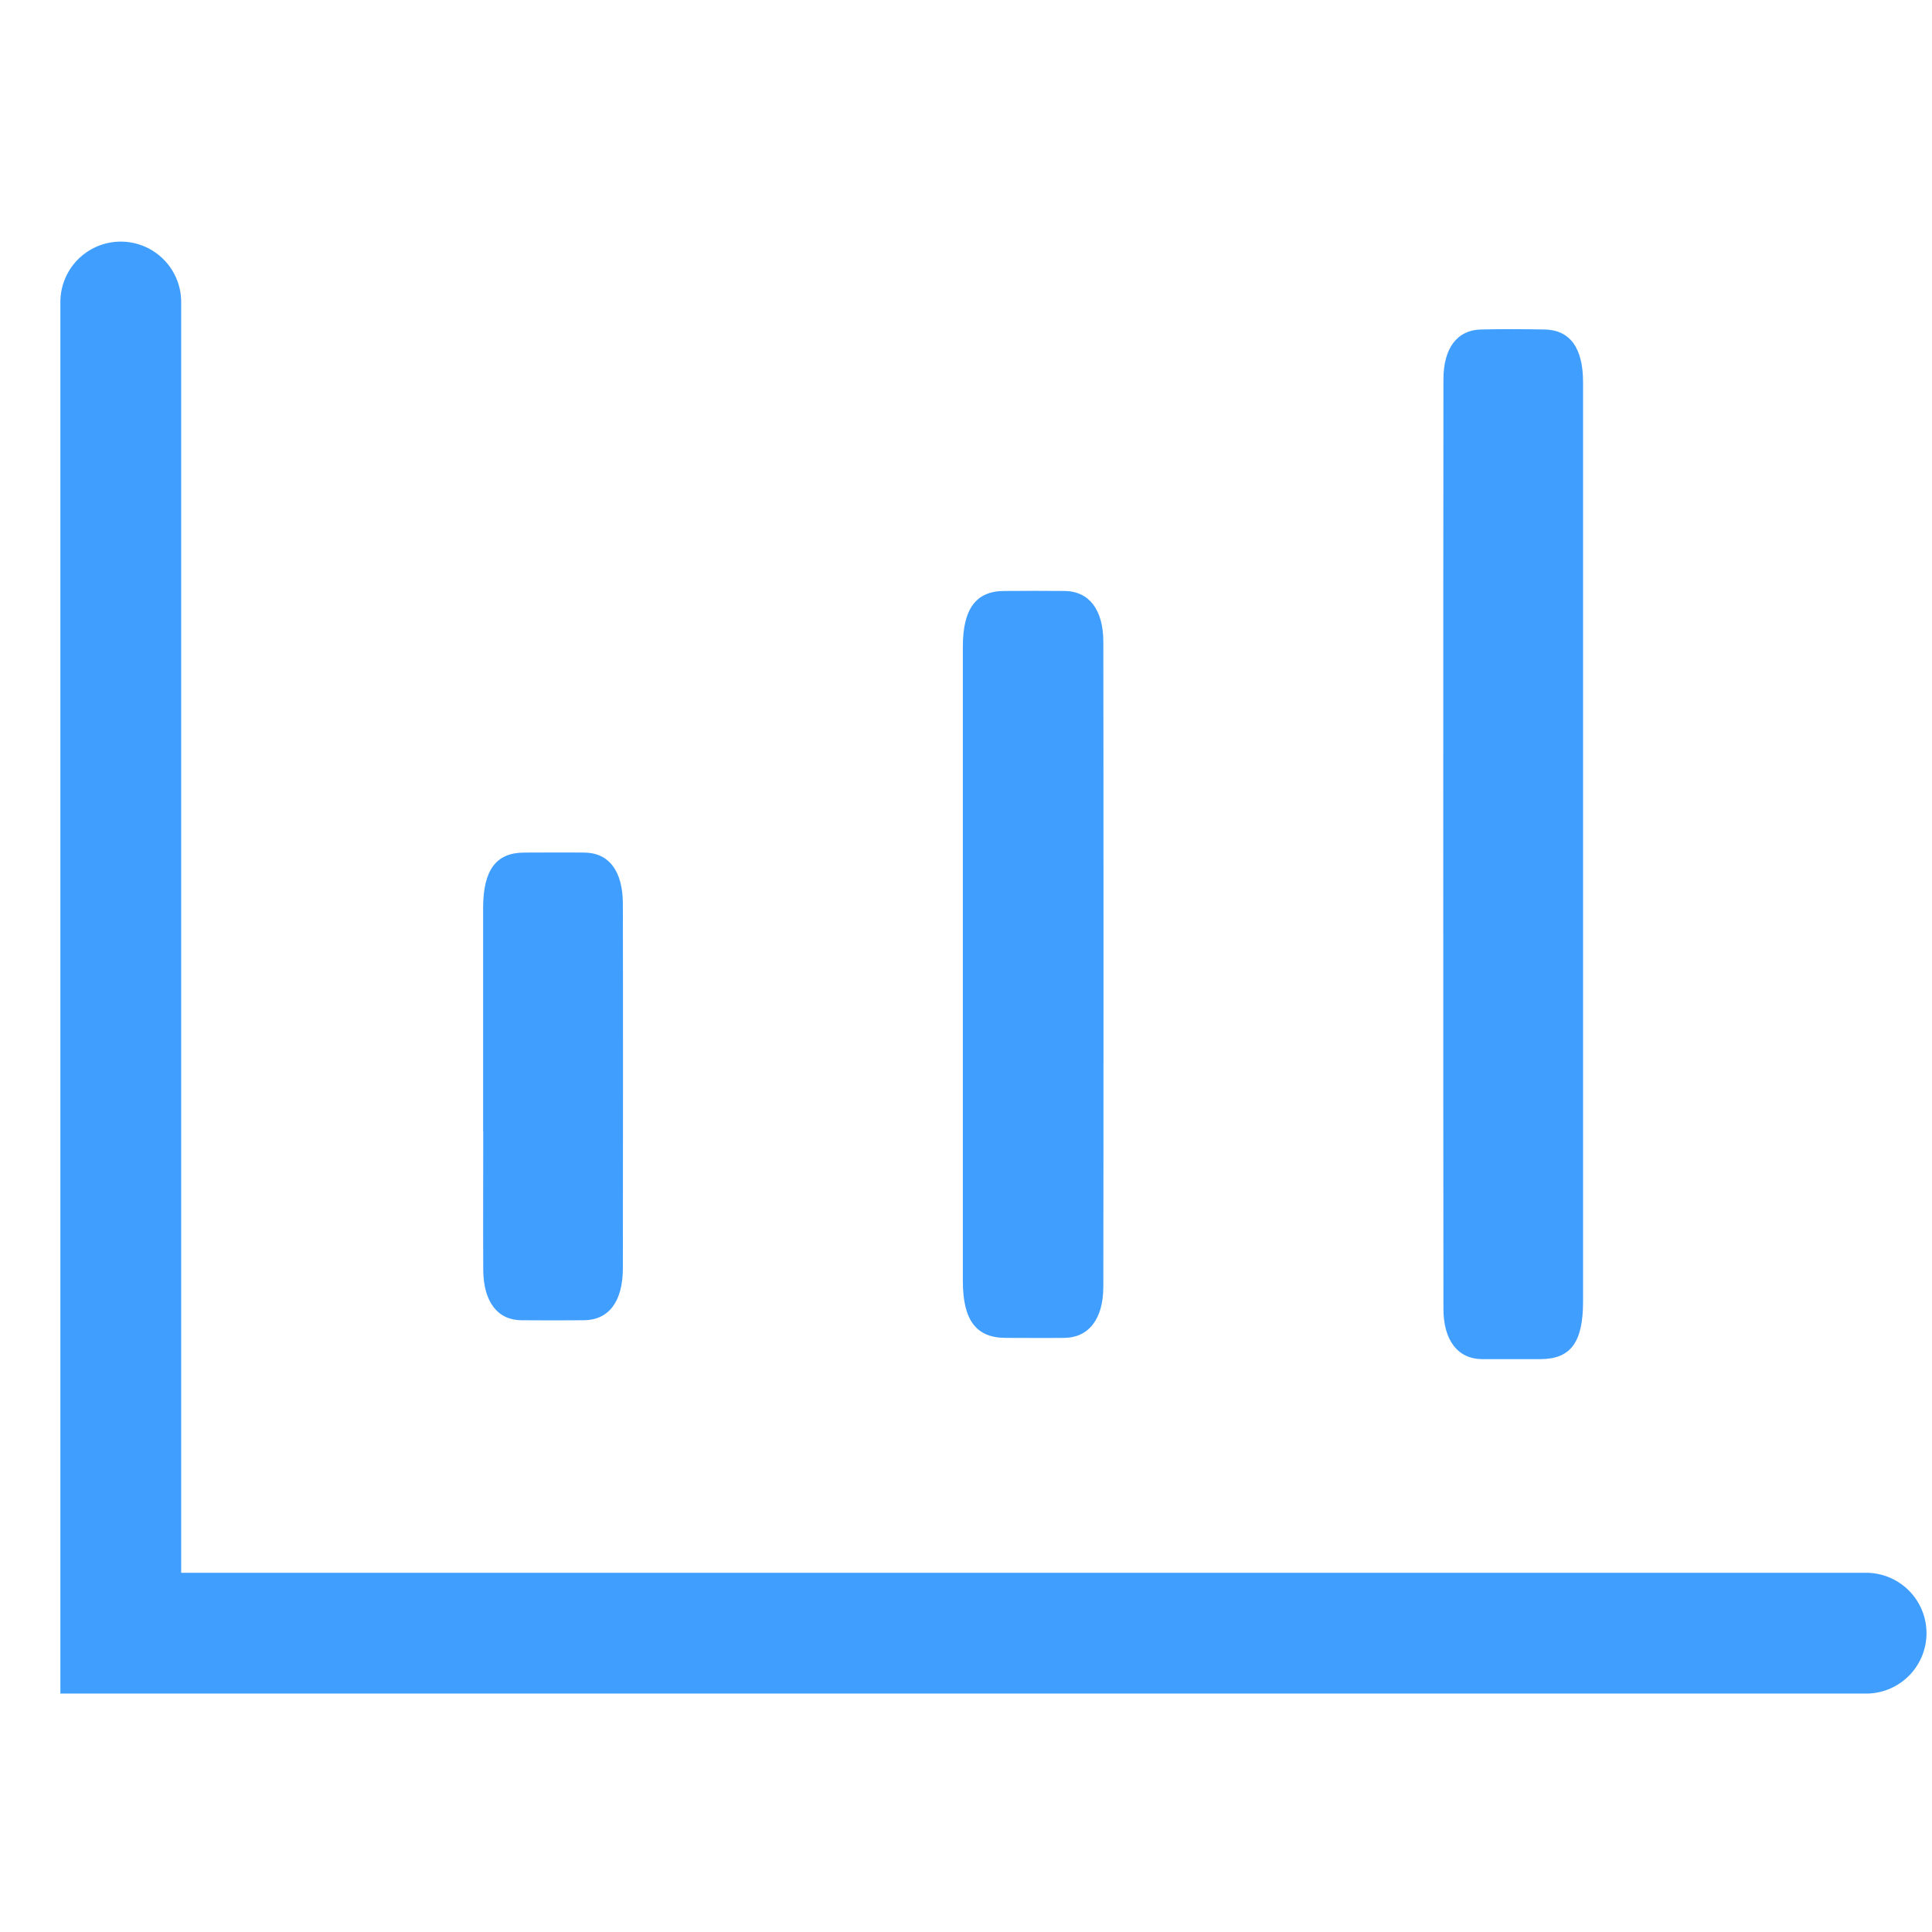 <svg t="1635235364028" class="icon" viewBox="0 0 1260 1024" version="1.1" xmlns="http://www.w3.org/2000/svg" p-id="25184" width="200" height="200"><path d="M315.077 620.229v-146.511c0.158-24.418 8.507-35.604 26.703-35.682 13.154 0 26.388-0.158 39.542 0 15.911 0.236 24.891 12.13 24.891 33.556 0.158 59.077 0.079 178.334 0 237.41 0 21.819-9.137 33.871-25.364 34.028-13.627 0.079-27.254 0.158-40.881 0-15.518-0.158-24.655-12.052-24.812-32.847-0.158-29.932 0-59.943 0-89.954zM627.948 585.098V303.655c0-24.655 8.665-36.234 27.018-36.234 13.233-0.079 26.466-0.158 39.621 0 15.518 0.236 24.891 12.052 24.97 32.847 0.158 90.348 0.158 330.516 0 420.943 0 21.031-9.61 33.162-25.364 33.319-12.761 0.158-25.521 0-38.282 0-19.22 0-27.963-11.5-27.963-37.022V585.177zM1032.428 538.624v192.197c0 26.703-8.113 37.573-27.963 37.573h-38.203c-15.518-0.236-24.891-12.288-24.891-32.847-0.158-131.387-0.158-474.663 0-606.129 0-20.322 8.901-32.138 24.418-32.532 13.785-0.315 27.569-0.236 41.433 0 16.542 0.236 25.127 11.815 25.206 34.028v407.71z" p-id="25185" fill="#409EFF"></path><path d="M118.154 907.737V78.769a39.385 39.385 0 0 0-78.769 0v907.737h1177.442a39.385 39.385 0 1 0 0-78.769H118.154z" p-id="25186" fill="#409EFF"></path></svg>